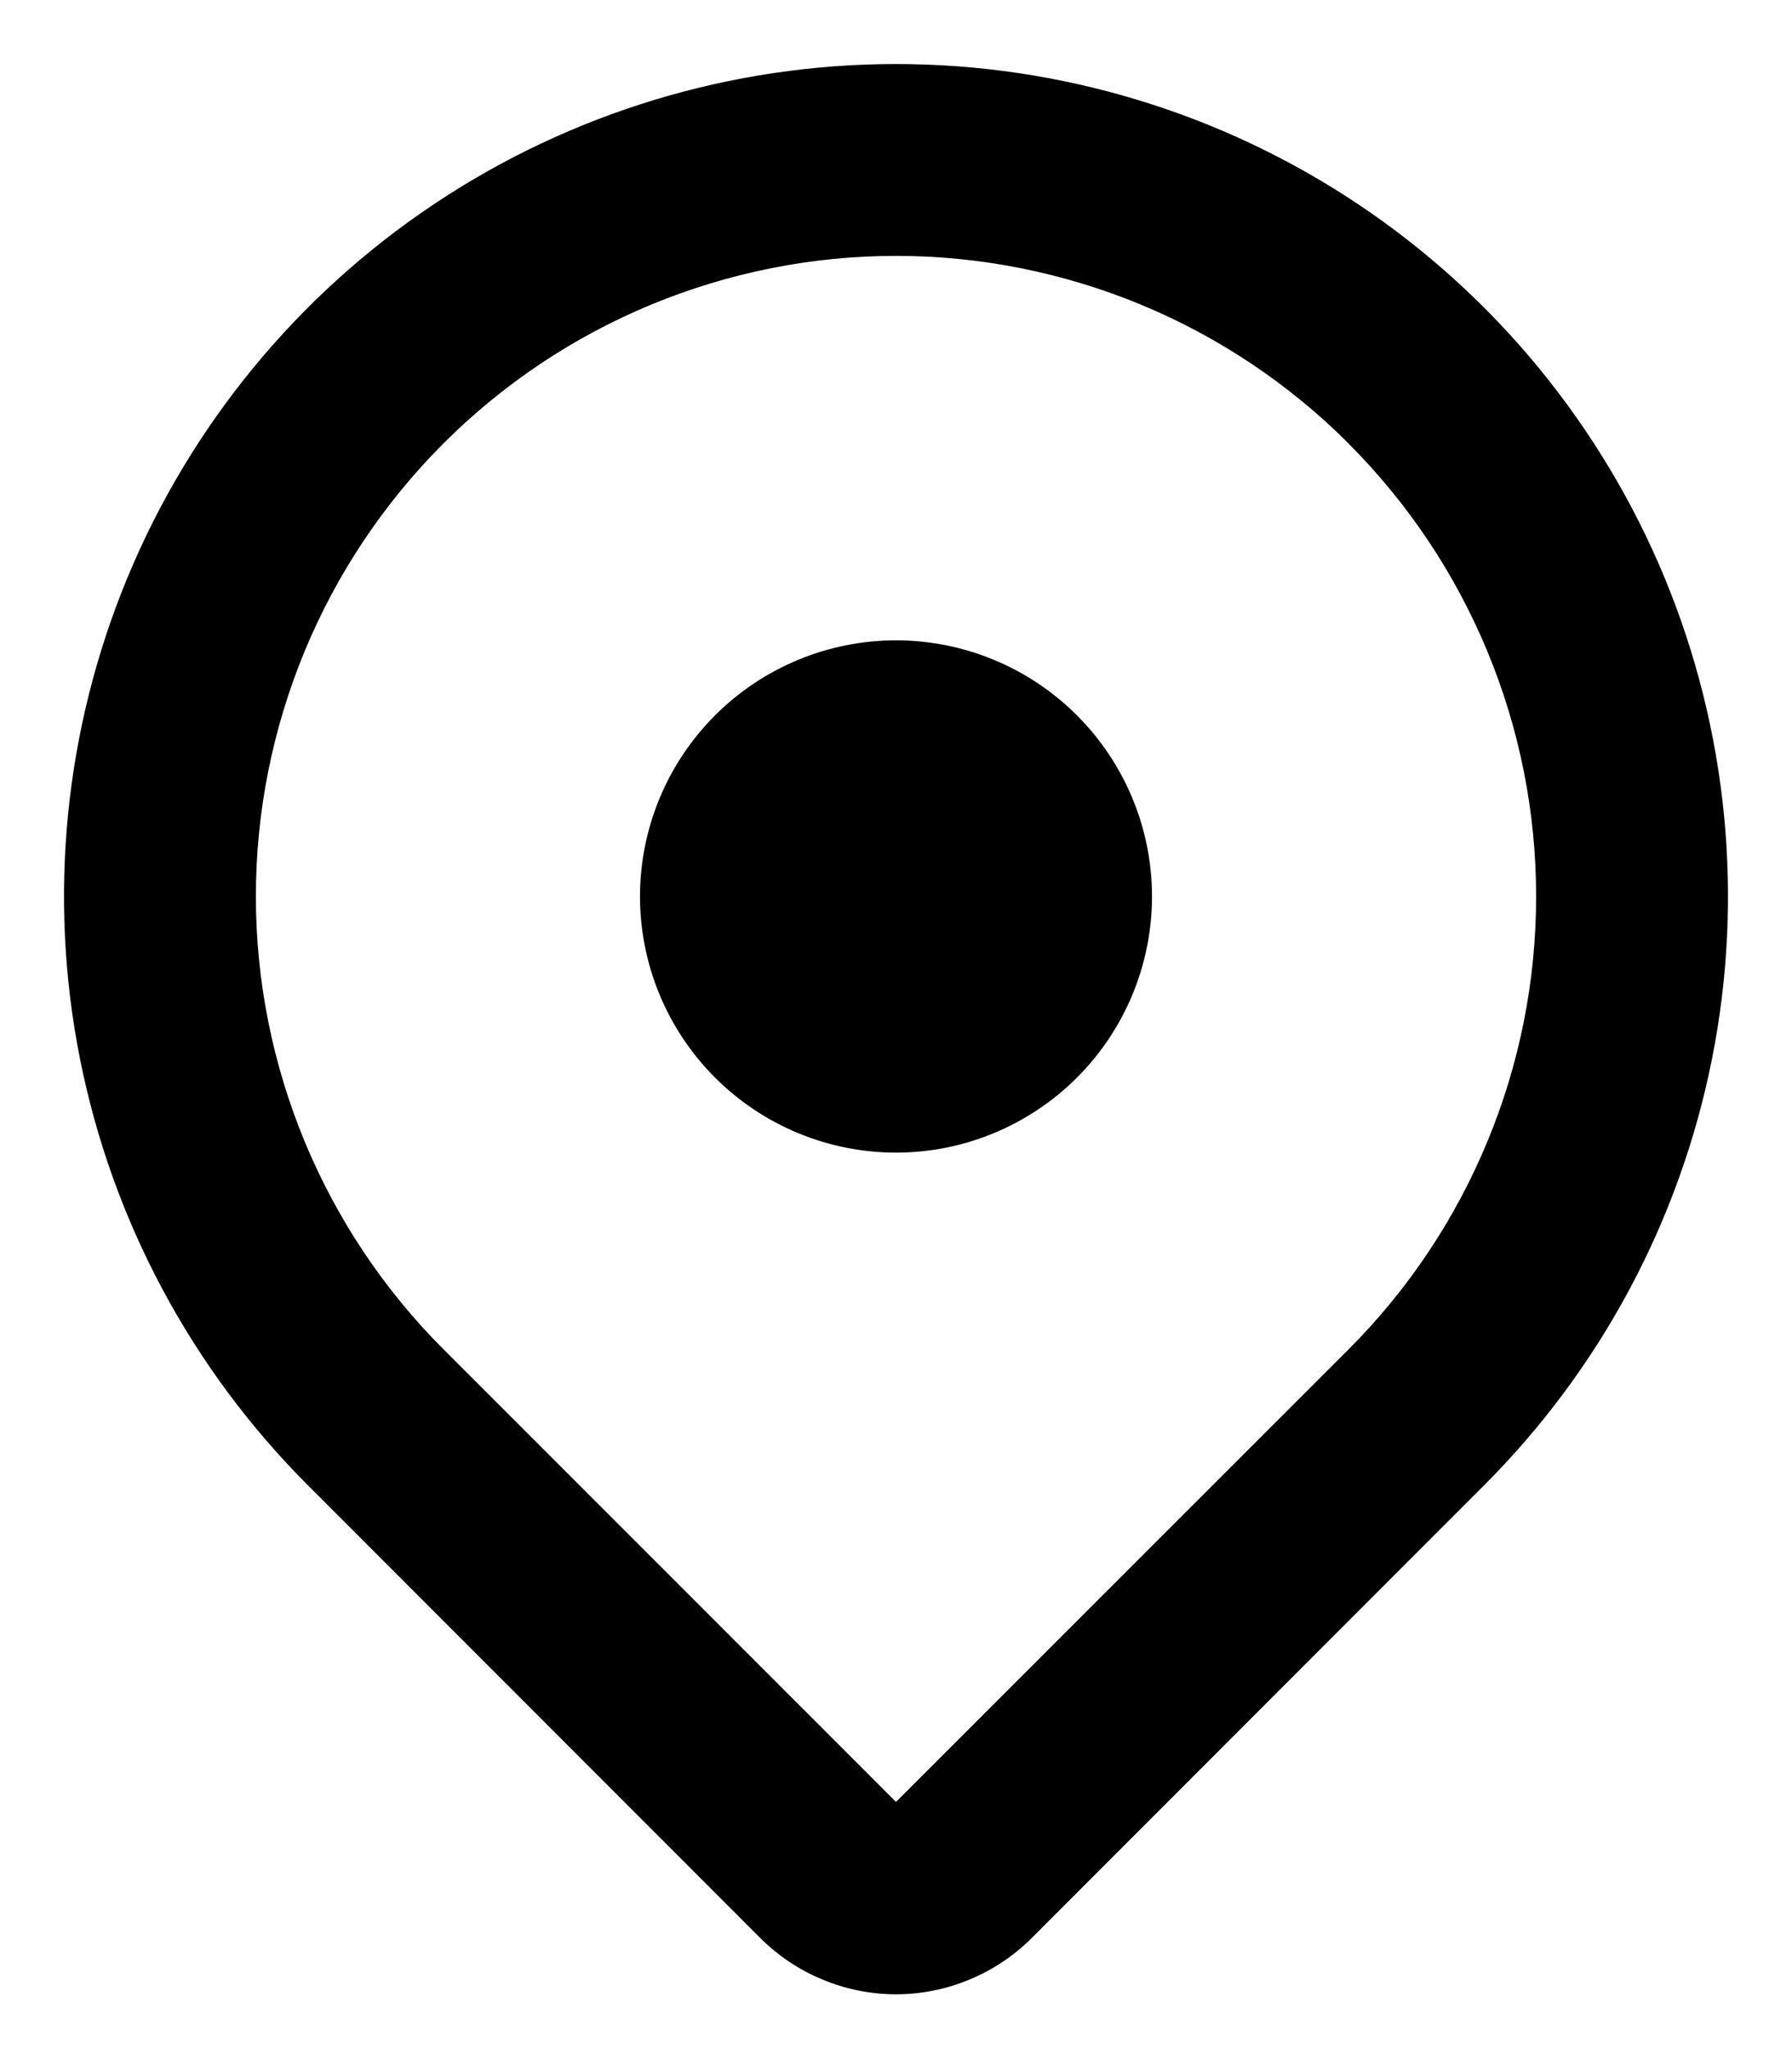 <svg xmlns="http://www.w3.org/2000/svg" viewBox="0 0 14 16" fill="none">
  <path fill-rule="evenodd" clip-rule="evenodd" d="M10.536 3.464C11 3.928 11.369 4.48 11.62 5.086C11.872 5.693 12.001 6.343 12.001 7C12.001 7.657 11.872 8.307 11.62 8.914C11.369 9.52 11 10.072 10.536 10.536L7 14.07L3.464 10.535C3 10.071 2.631 9.519 2.38 8.913C2.129 8.306 1.999 7.656 1.999 6.999C1.999 6.342 2.129 5.692 2.38 5.085C2.631 4.479 3 3.927 3.464 3.463C3.928 2.999 4.48 2.63 5.086 2.379C5.693 2.128 6.343 1.998 7 1.998C7.657 1.998 8.307 2.128 8.914 2.379C9.52 2.63 10.072 2.999 10.536 3.463V3.464ZM11.596 11.596C12.505 10.687 13.124 9.529 13.375 8.268C13.626 7.007 13.497 5.7 13.005 4.512C12.513 3.325 11.68 2.309 10.611 1.595C9.542 0.881 8.286 0.5 7 0.5C5.714 0.5 4.458 0.881 3.389 1.595C2.32 2.309 1.487 3.325 0.995 4.512C0.503 5.7 0.374 7.007 0.625 8.268C0.876 9.529 1.495 10.687 2.404 11.596L5.939 15.132C6.078 15.271 6.244 15.382 6.426 15.457C6.608 15.533 6.803 15.572 7 15.572C7.197 15.572 7.392 15.533 7.574 15.457C7.756 15.382 7.922 15.271 8.061 15.132L11.596 11.596ZM7 9C7.53 9 8.039 8.789 8.414 8.414C8.789 8.039 9 7.53 9 7C9 6.47 8.789 5.961 8.414 5.586C8.039 5.211 7.53 5 7 5C6.47 5 5.961 5.211 5.586 5.586C5.211 5.961 5 6.47 5 7C5 7.53 5.211 8.039 5.586 8.414C5.961 8.789 6.47 9 7 9Z" fill="currentColor"/>
</svg>
